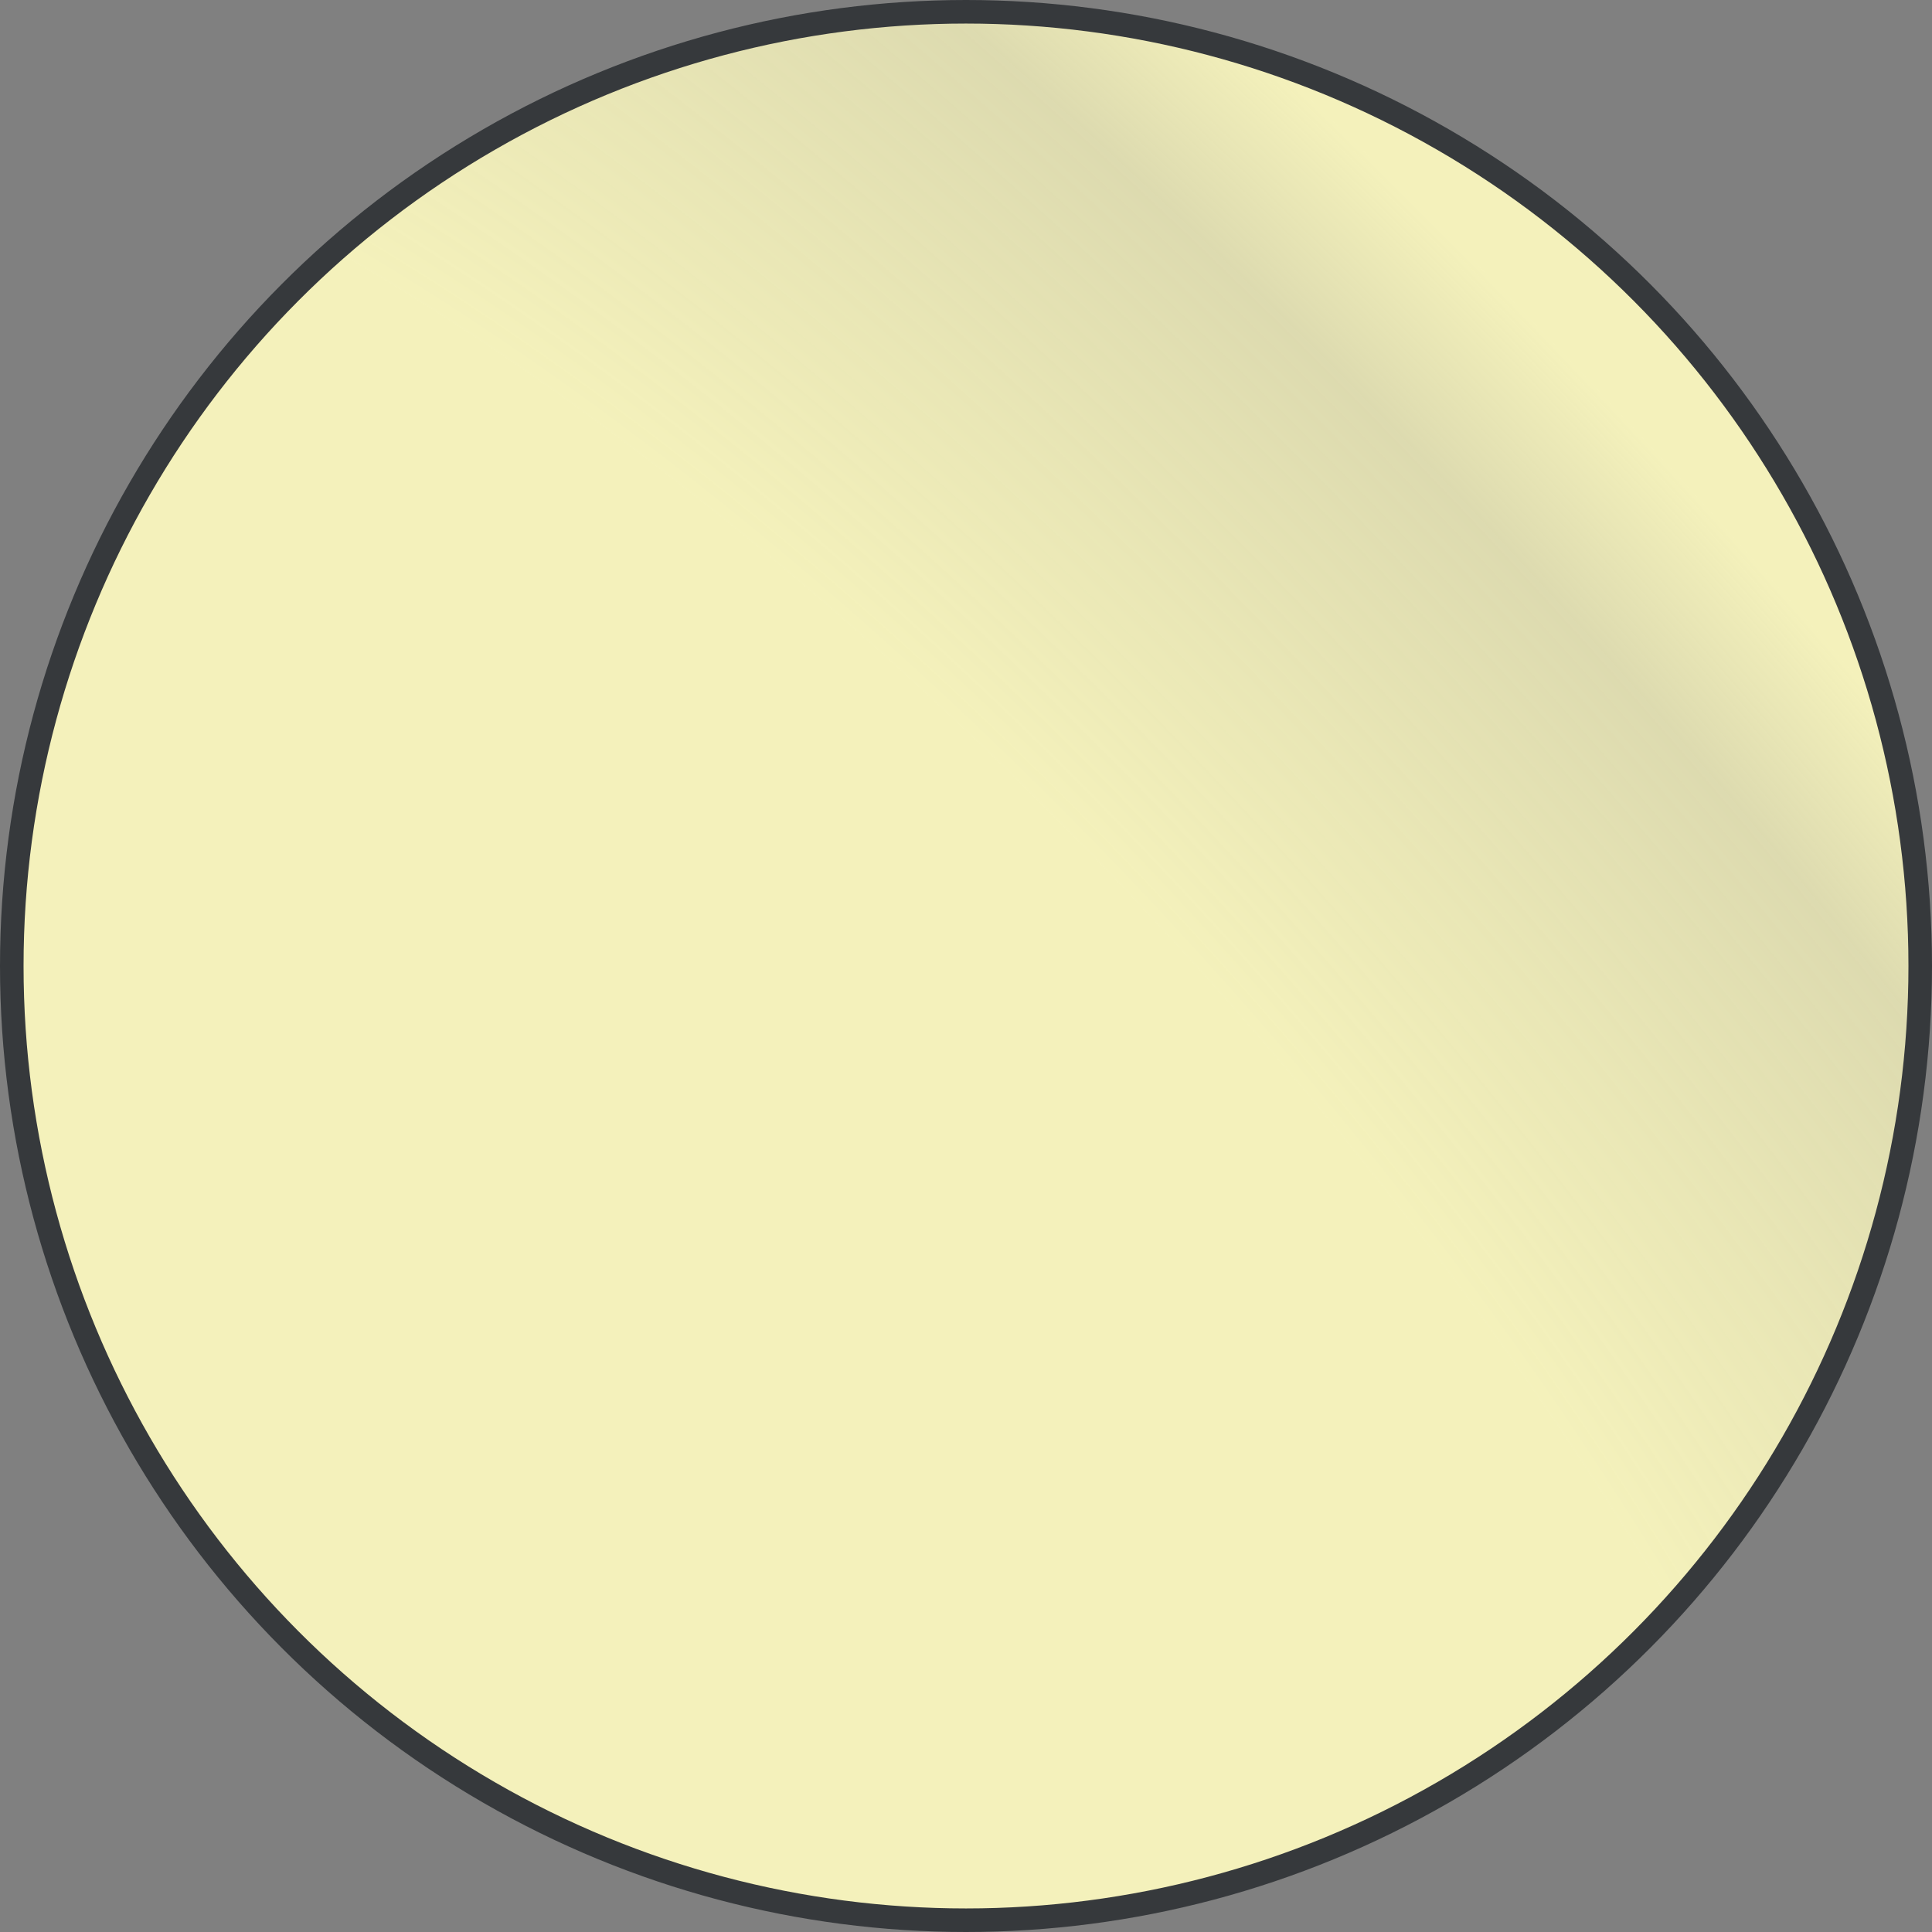 <svg width="82" height="82" viewBox="0 0 82 82" fill="none" xmlns="http://www.w3.org/2000/svg">
<rect x="0" y="0" width="82" height="82" fill="#808080" stroke="none"/>
<circle cx="41" cy="41" r="40.5" fill="url(#paint0_diamond_10_36)" stroke="#36393C"/>
<defs>
<radialGradient id="paint0_diamond_10_36" cx="0" cy="0" r="1" gradientUnits="userSpaceOnUse" gradientTransform="translate(28.6 61.4) rotate(-43.428) scale(72.152 182.921)">
<stop offset="0.416" stop-color="#F4F1BB"/>
<stop offset="0.719" stop-color="#F4F1BB" stop-opacity="0.8"/>
<stop offset="0.823" stop-color="#F4F1BB"/>
</radialGradient>
</defs>
</svg>
